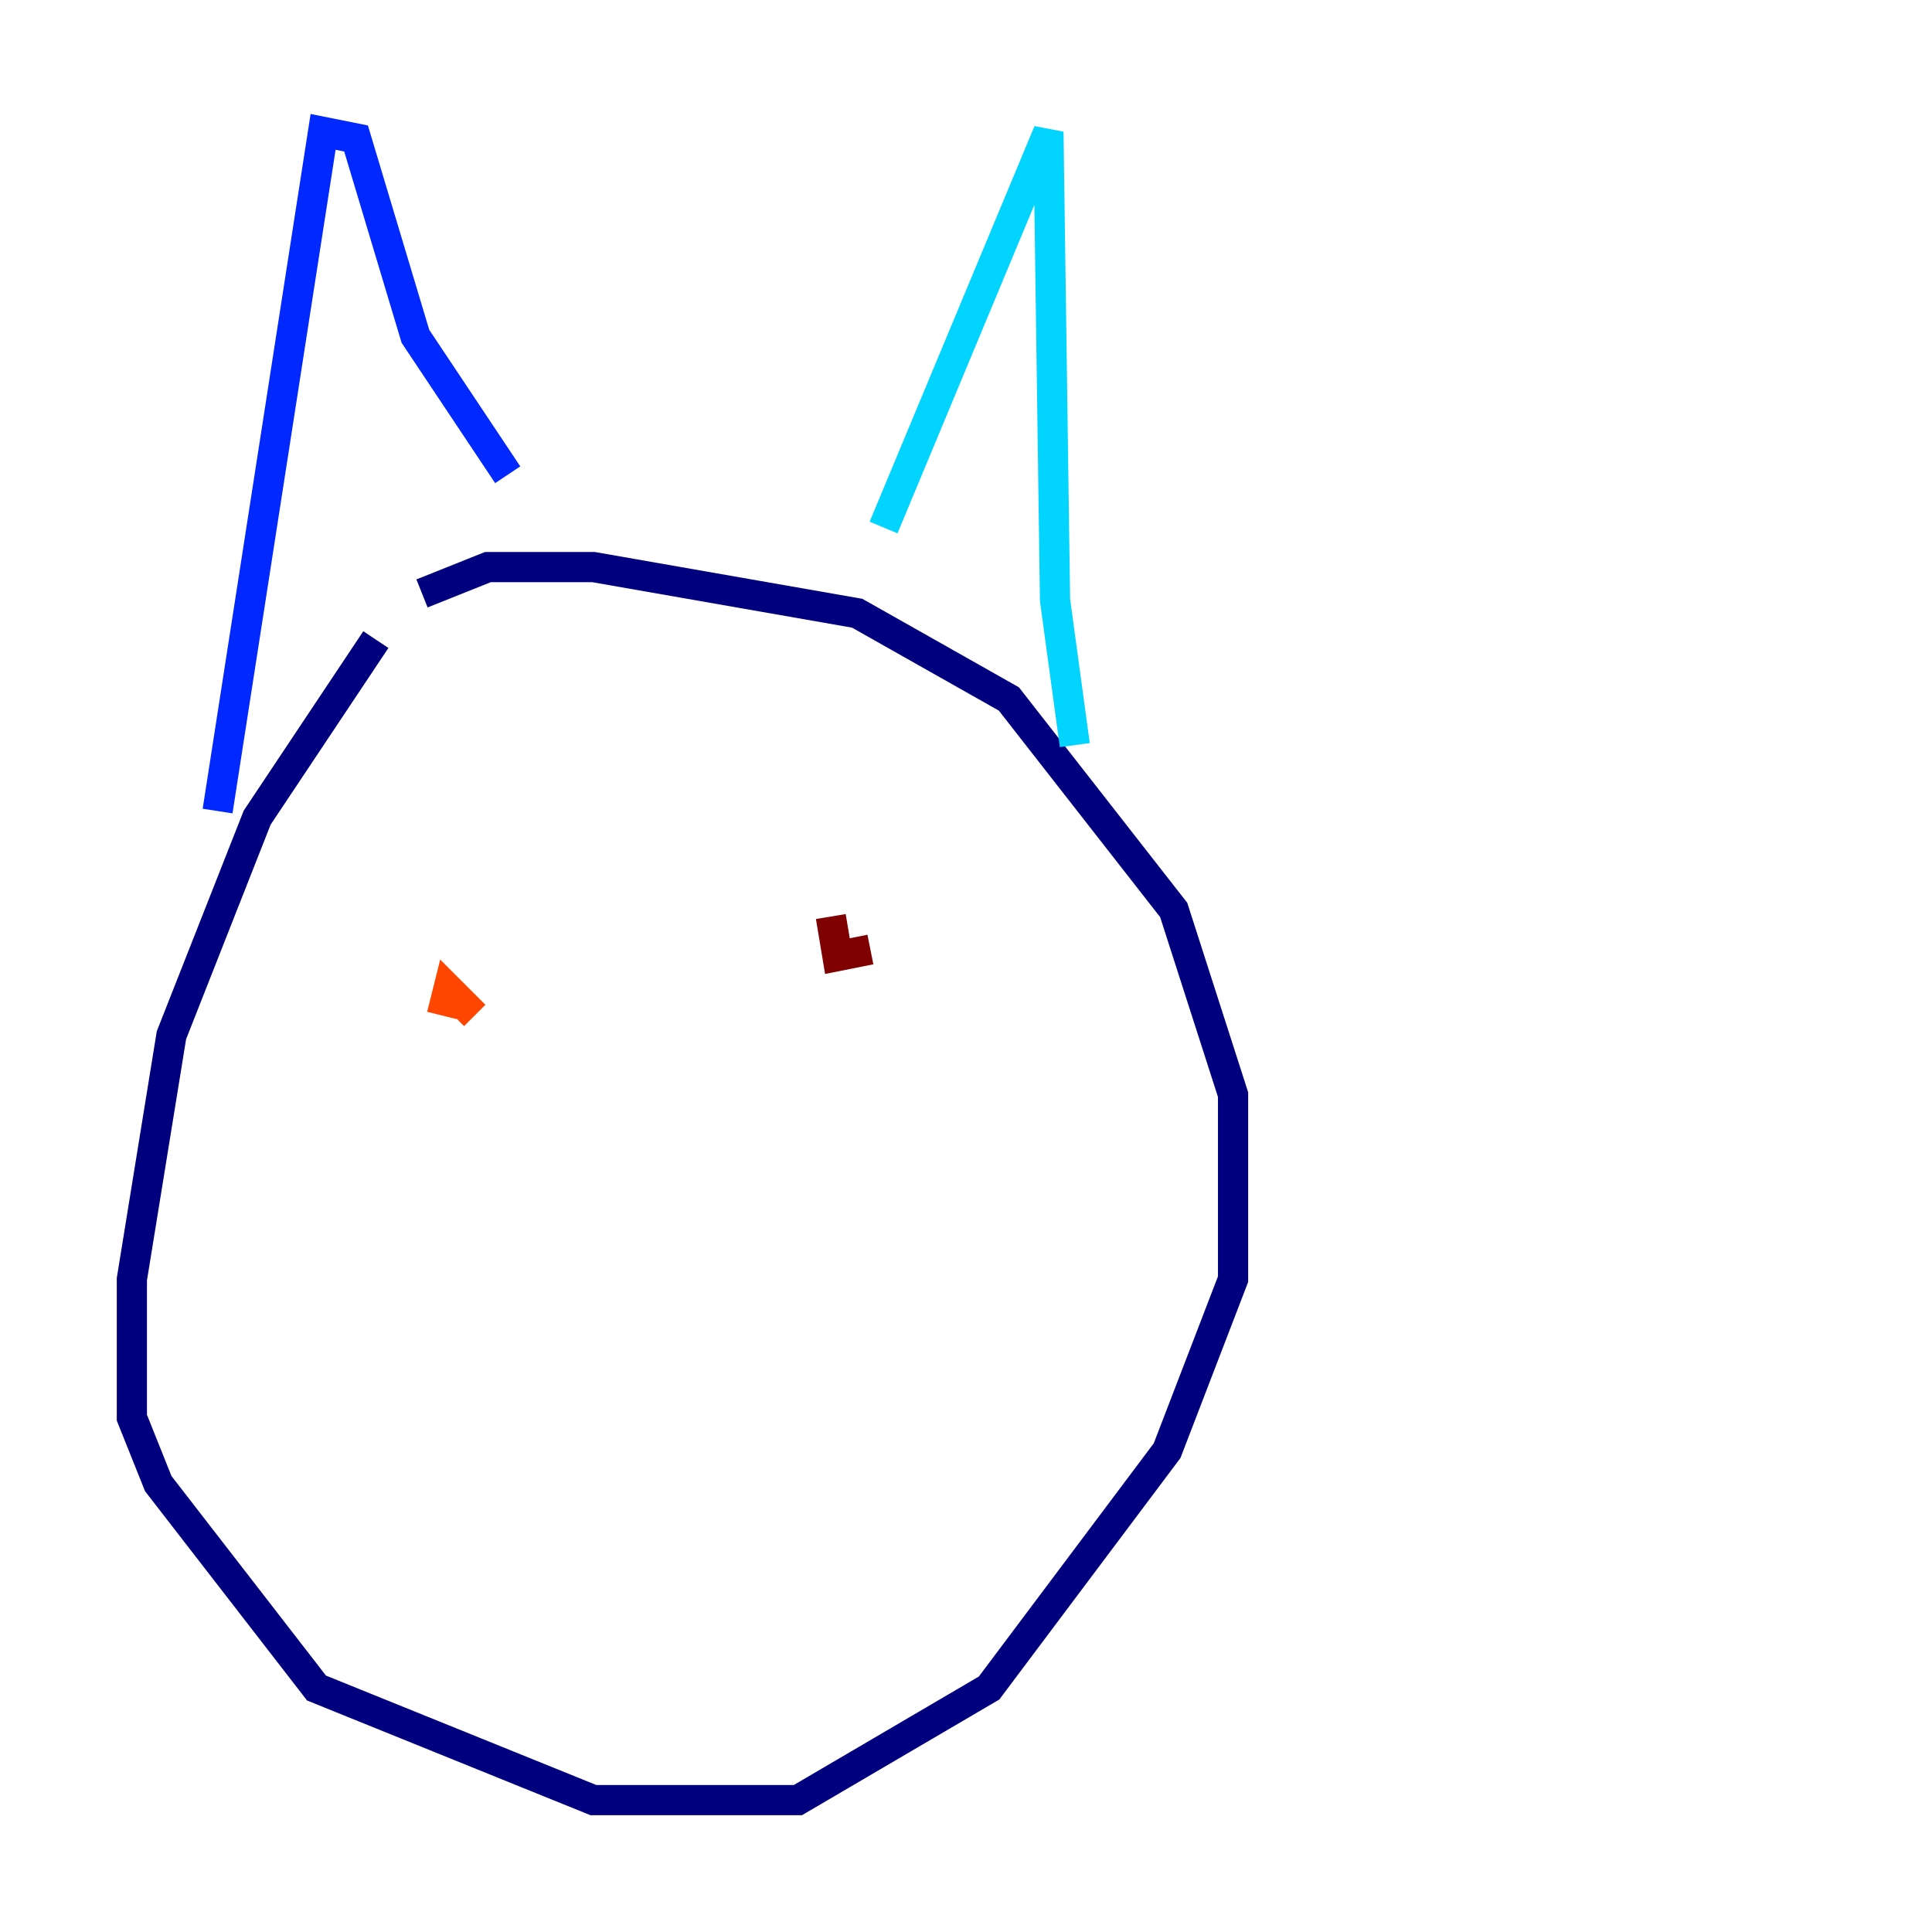 <?xml version="1.0" encoding="utf-8" ?>
<svg baseProfile="tiny" height="128" version="1.2" viewBox="0,0,128,128" width="128" xmlns="http://www.w3.org/2000/svg" xmlns:ev="http://www.w3.org/2001/xml-events" xmlns:xlink="http://www.w3.org/1999/xlink"><defs /><polyline fill="none" points="24.901,42.375 17.038,54.171 11.358,68.587 8.737,84.751 8.737,93.925 10.485,98.293 20.969,111.836 39.317,119.263 52.86,119.263 65.529,111.836 77.324,96.109 81.693,84.751 81.693,72.519 77.761,60.287 66.84,46.307 56.792,40.628 39.317,37.57 32.328,37.57 27.959,39.317" stroke="#00007f" stroke-width="2" /><polyline fill="none" points="14.416,53.734 21.406,8.737 23.59,9.174 27.522,22.28 33.638,31.454" stroke="#0028ff" stroke-width="2" /><polyline fill="none" points="58.539,34.949 69.461,8.737 69.898,39.754 71.208,49.365" stroke="#00d4ff" stroke-width="2" /><polyline fill="none" points="30.143,68.15 30.143,68.15" stroke="#7cff79" stroke-width="2" /><polyline fill="none" points="60.724,65.966 60.724,65.966" stroke="#ffe500" stroke-width="2" /><polyline fill="none" points="29.27,67.276 29.706,65.529 31.454,67.276" stroke="#ff4600" stroke-width="2" /><polyline fill="none" points="57.666,62.908 55.481,63.345 55.044,60.724" stroke="#7f0000" stroke-width="2" /></svg>